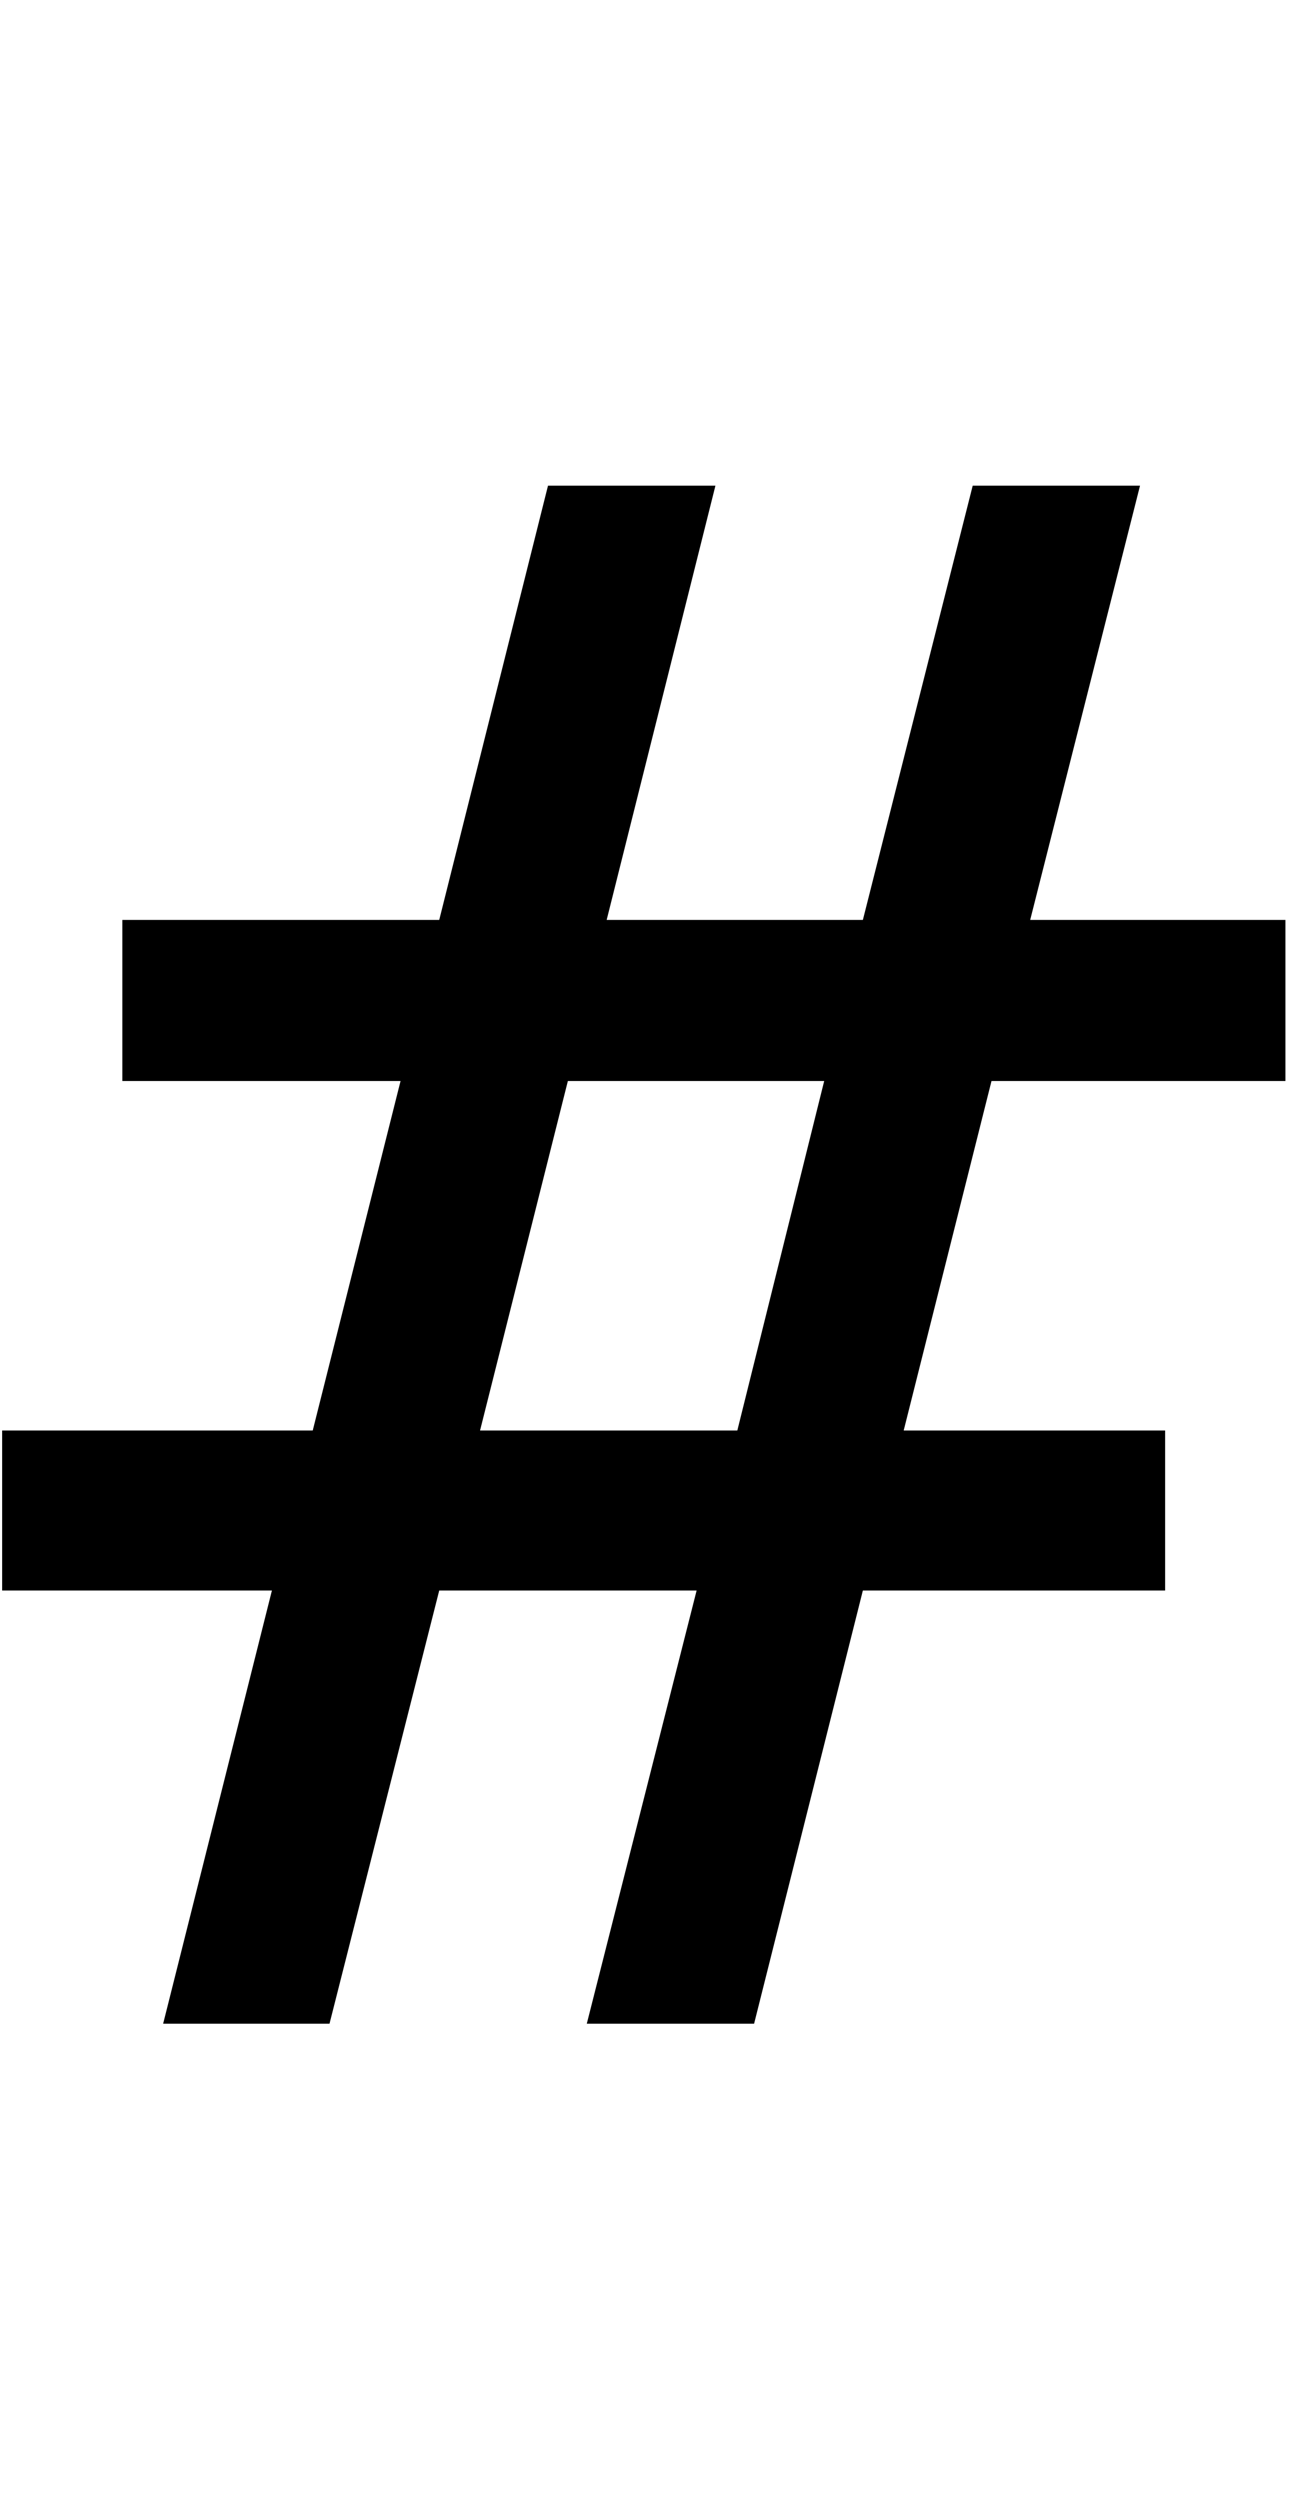<svg width="11" height="21" viewBox="0 0 11 21" fill="none" xmlns="http://www.w3.org/2000/svg">
<path d="M2.285 13.361H0.018V12.017H2.628L3.366 9.081H1.028V7.728H3.691L4.605 4.08H6.012L5.098 7.728H7.251L8.174 4.08H9.58L8.657 7.728H10.802V9.081H8.332L7.594 12.017H9.791V13.361H7.251L6.337 17H4.931L5.854 13.361H3.691L2.769 17H1.371L2.285 13.361ZM6.196 12.017L6.926 9.081H4.772L4.034 12.017H6.196Z" fill="black"/>
</svg>
